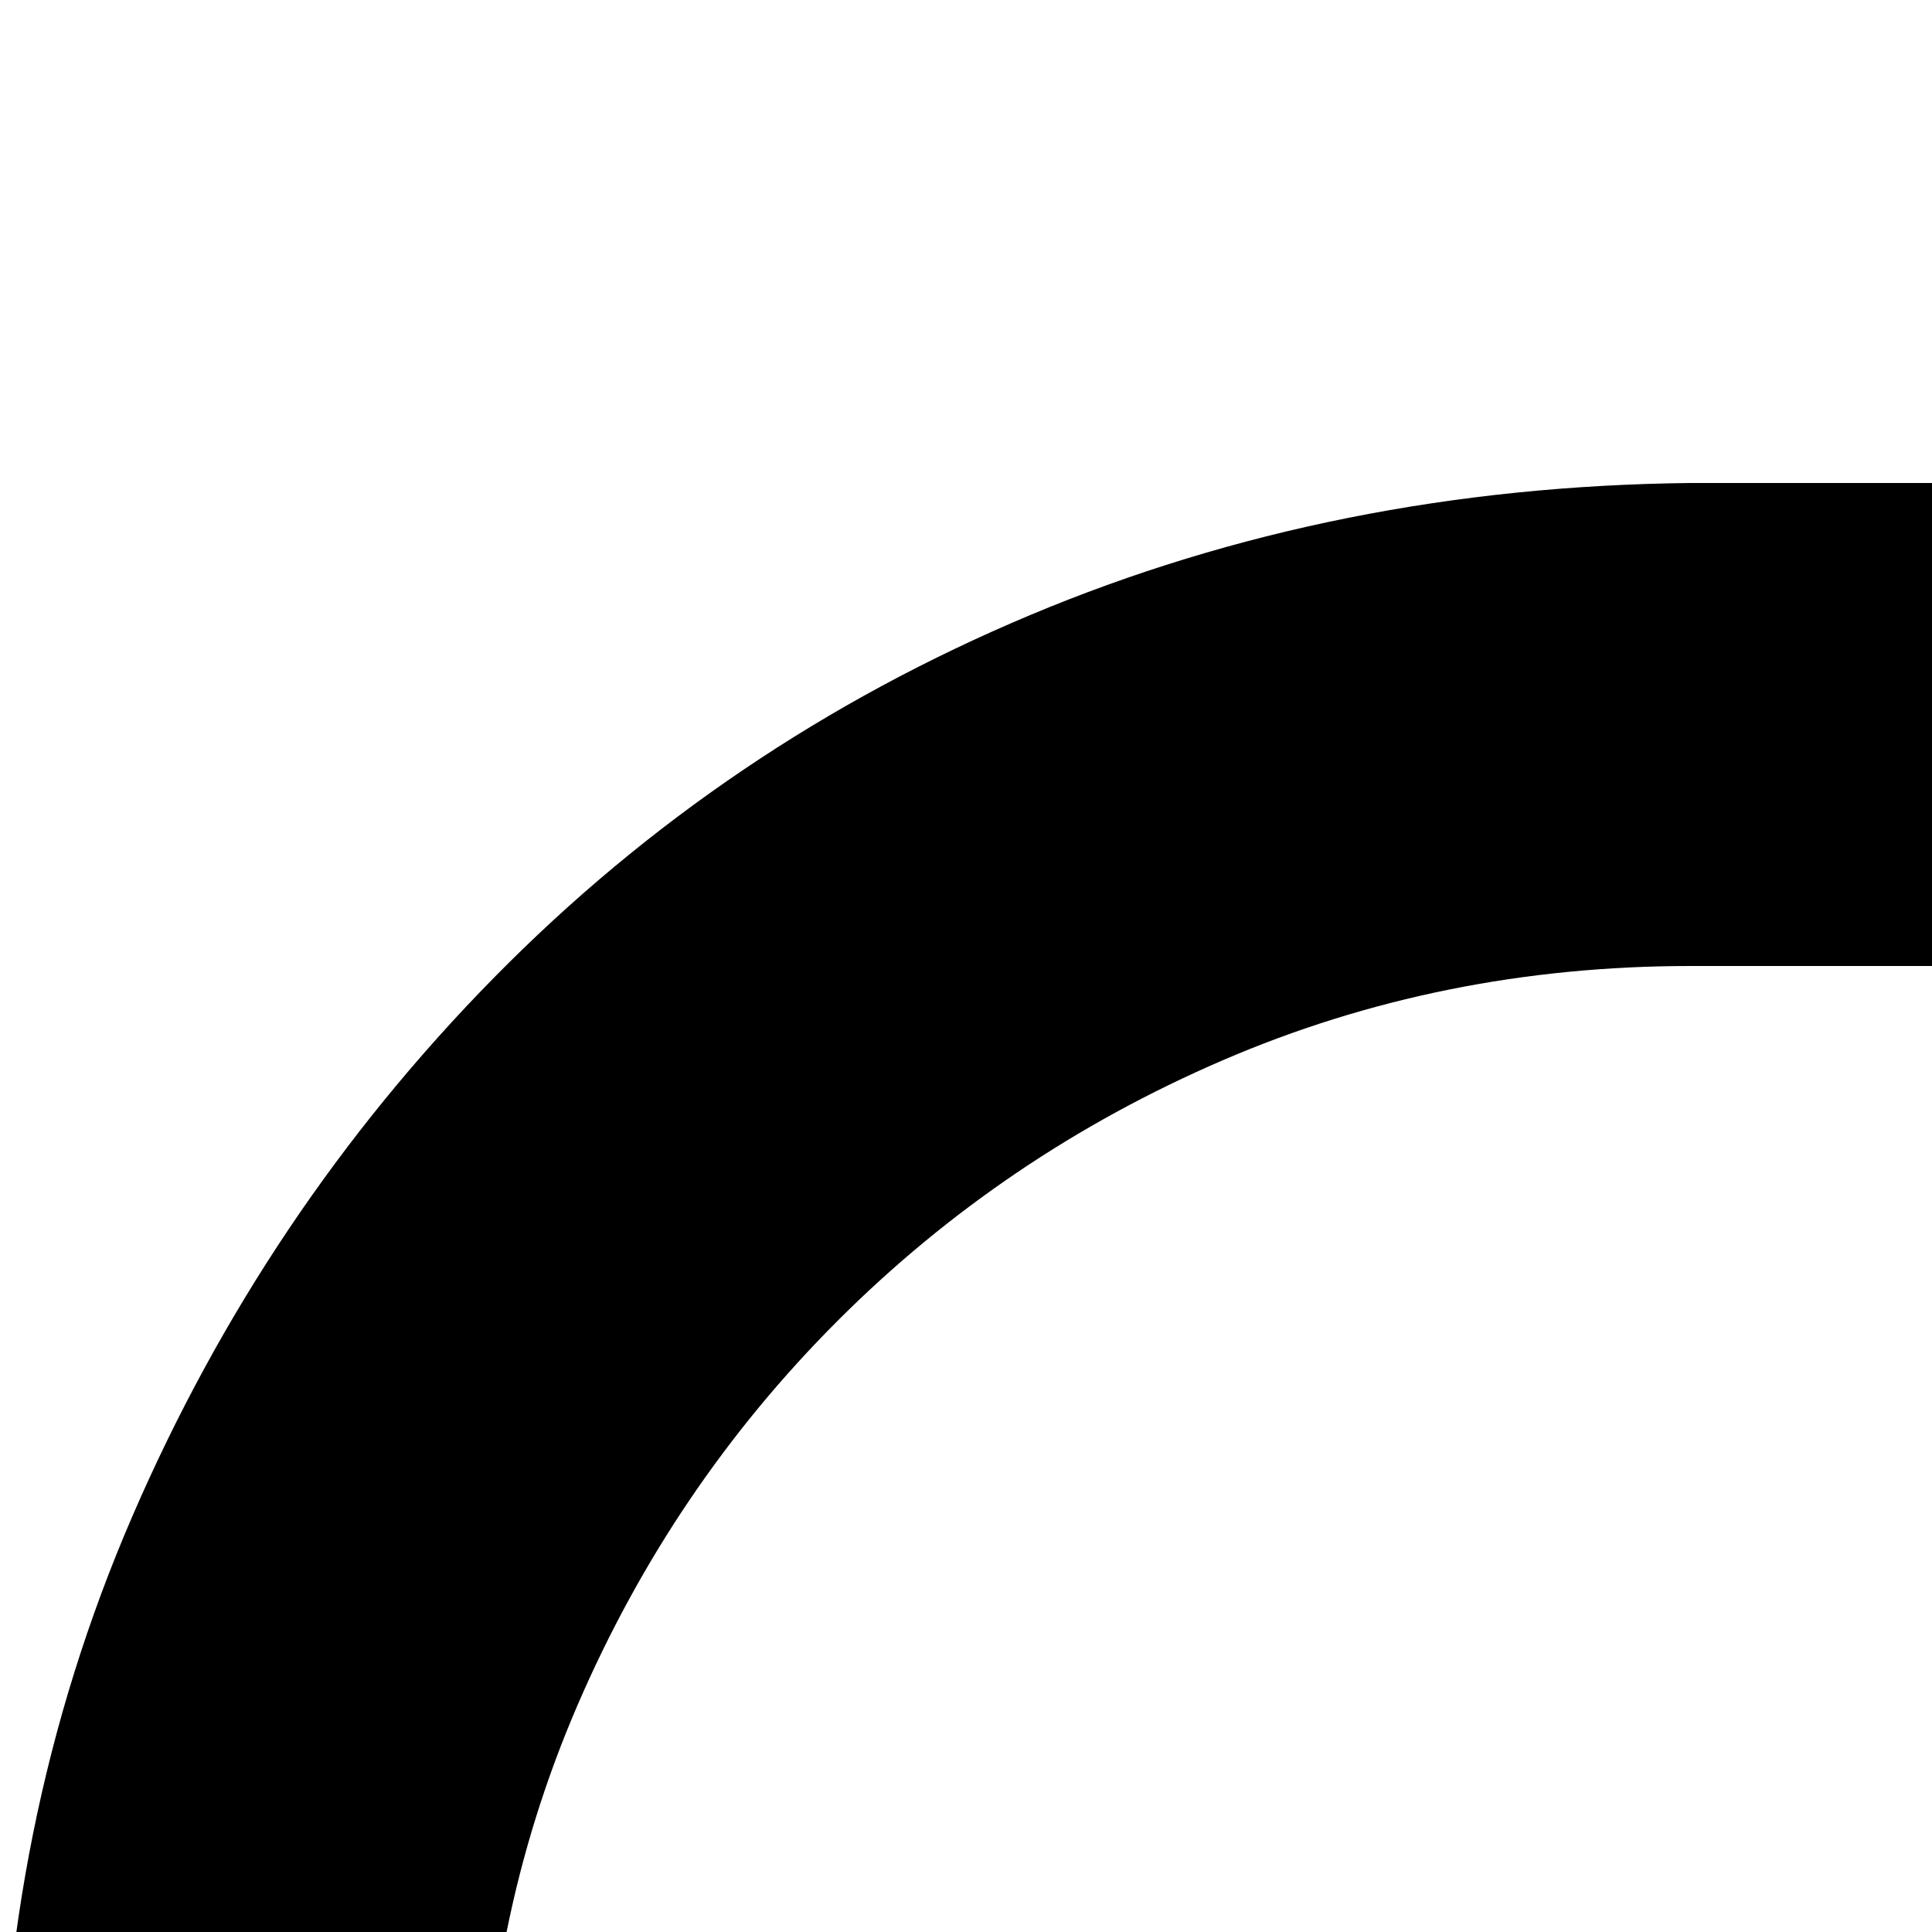 <svg xmlns="http://www.w3.org/2000/svg" version="1.1" viewBox="0 0 512 512" fill="currentColor"><path fill="currentColor" d="M1152 128v128h-128v1536h128v128H512v-128h128v-768H448q-93 0-174-35t-143-96t-96-142T0 576q0-93 35-174t96-143t142-96t175-35zM640 896V256H448q-66 0-124 25t-102 69t-69 102t-25 124q0 66 25 124t68 102t102 69t125 25zm256 896V256H768v1536zM1920 486v1332l-666-666zm-128 308l-358 358l358 358z"/></svg>